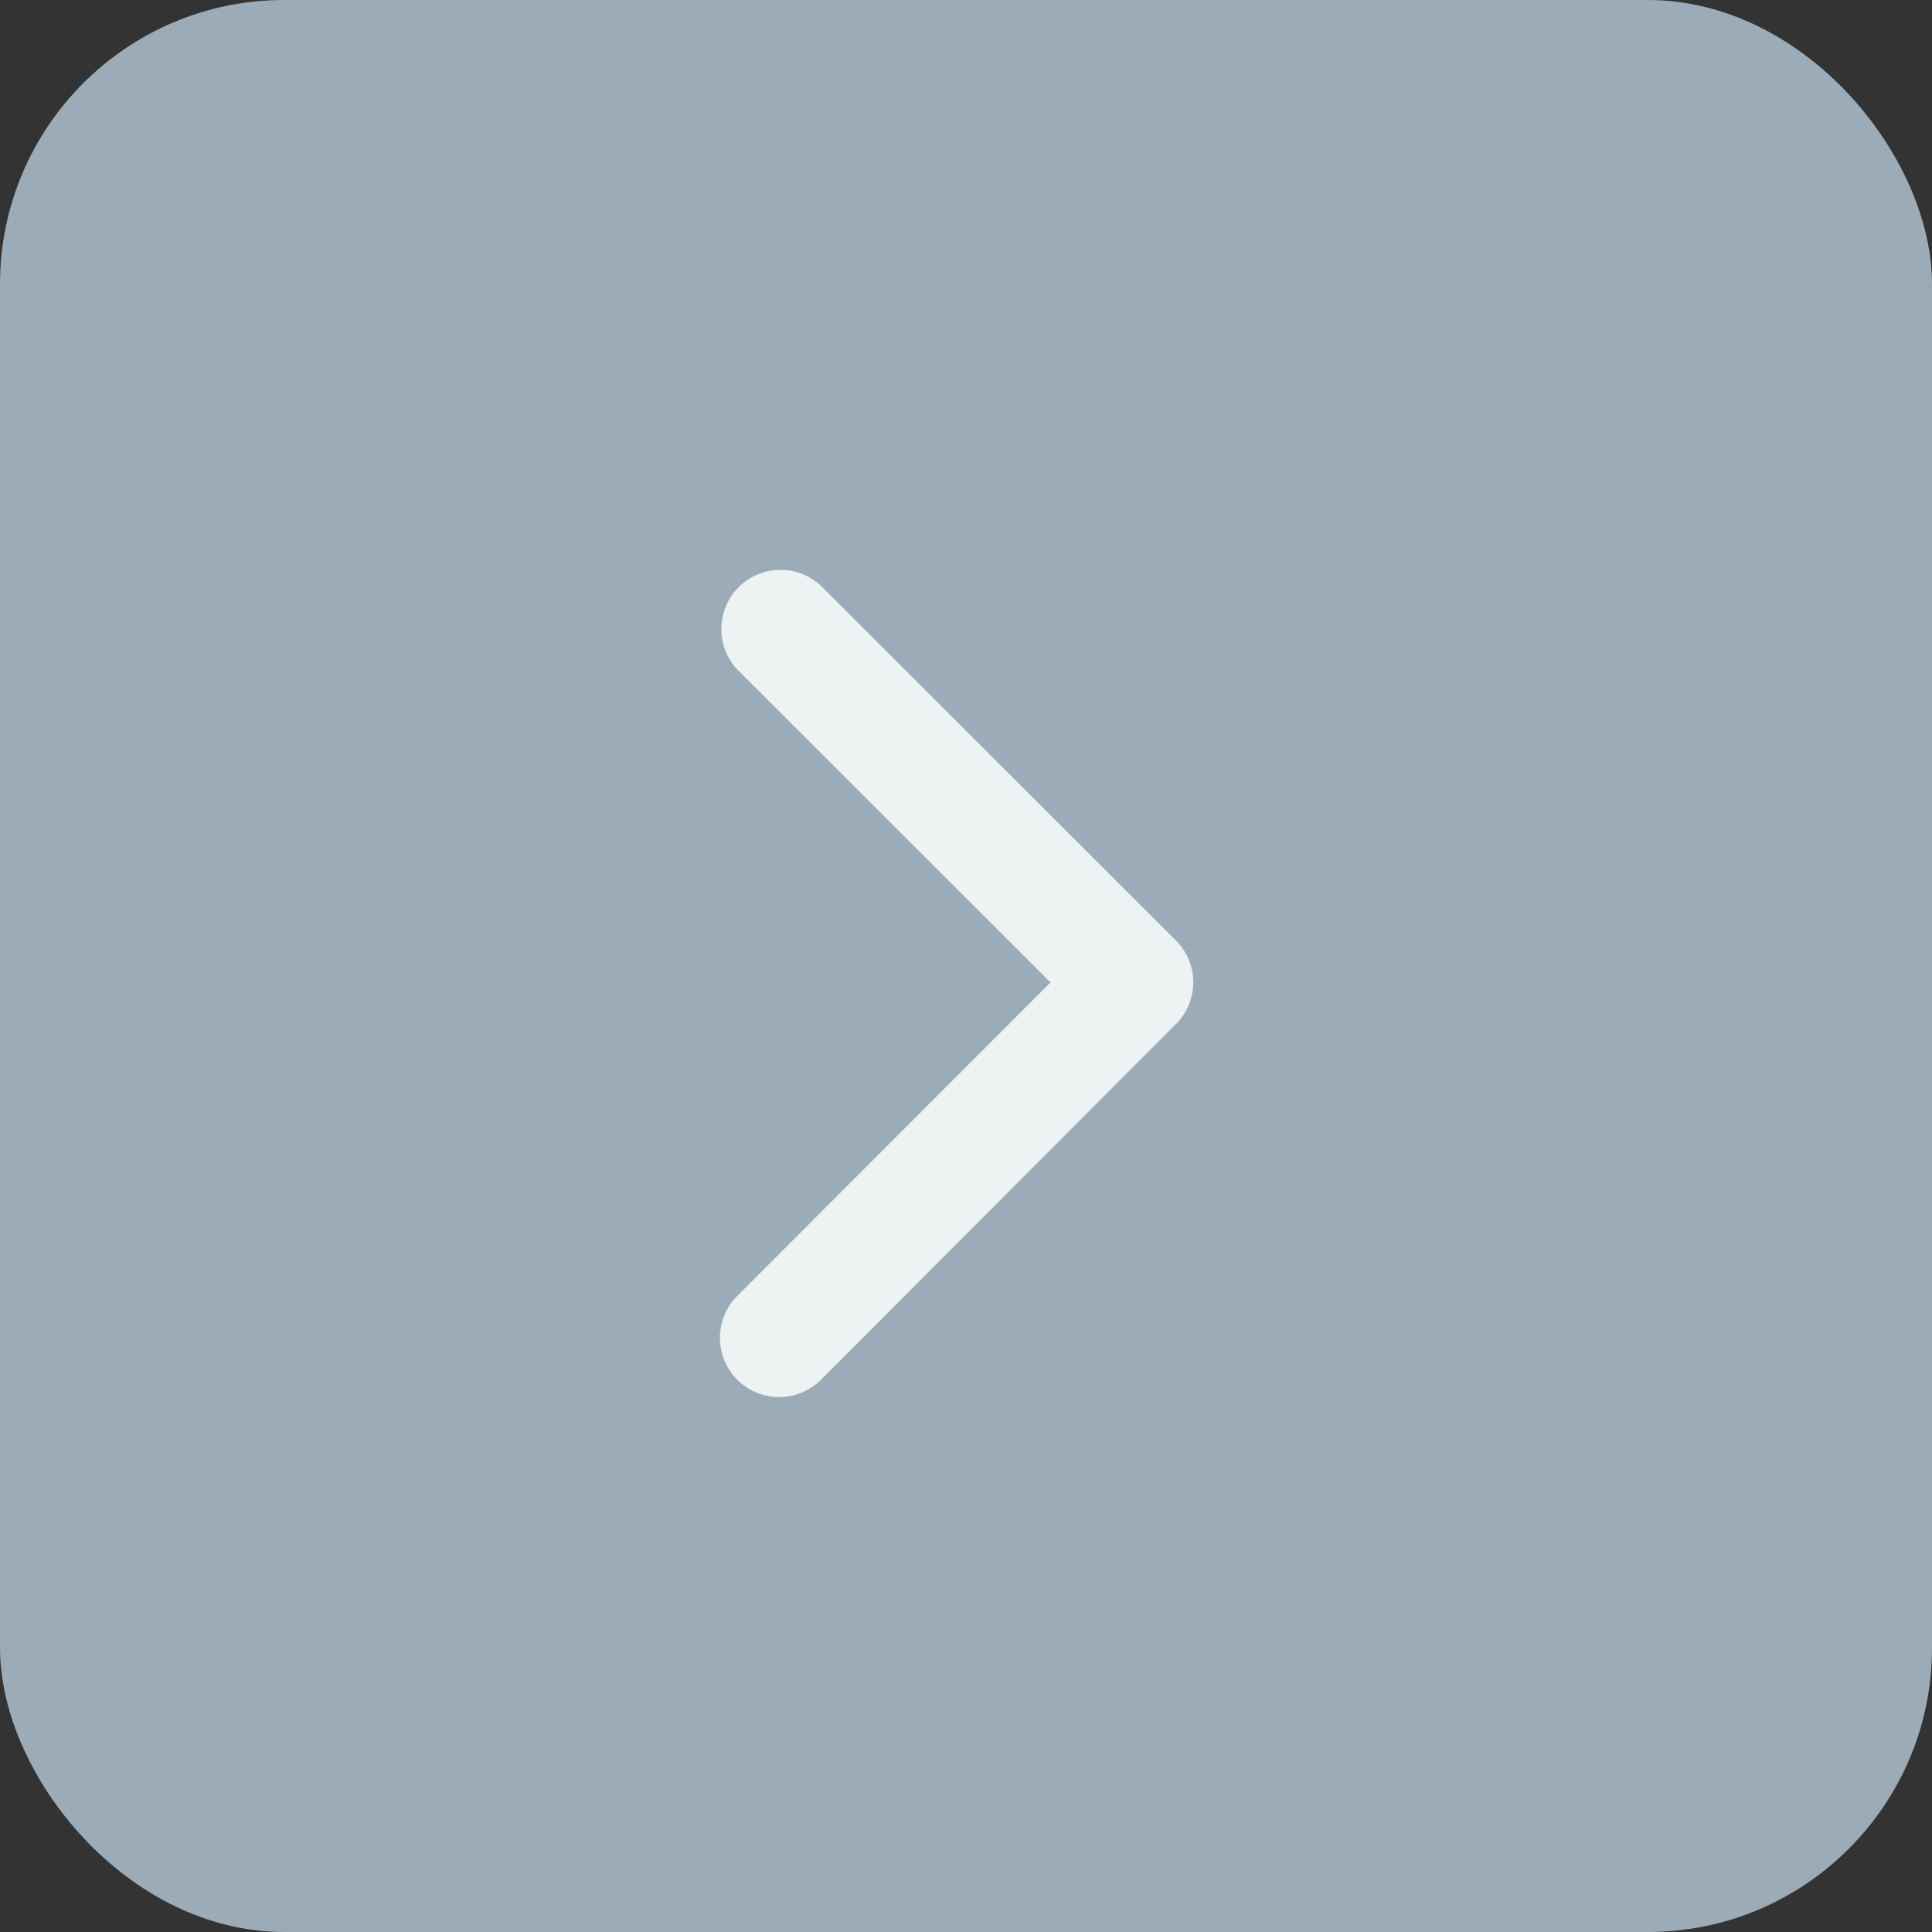 <svg id="Group_420" data-name="Group 420" xmlns="http://www.w3.org/2000/svg" width="34" height="34" viewBox="0 0 34 34">
  <rect x="0" y="0" width="34" height="34" fill="#333333" stroke="none"/>
  <rect id="Rectangle_754" data-name="Rectangle 754" width="34" height="34" rx="5" fill="#9bacb8"/>
  <path id="Icon_ionic-ios-arrow-back" data-name="Icon ionic-ios-arrow-back" d="M17.074,13.482,11.557,7.97A1.042,1.042,0,0,1,13.032,6.5l6.251,6.246a1.04,1.04,0,0,1,.03,1.437l-6.277,6.29A1.042,1.042,0,1,1,11.561,19Z" transform="translate(1.413 3.807)" fill="#edf2f3"/>
</svg>
